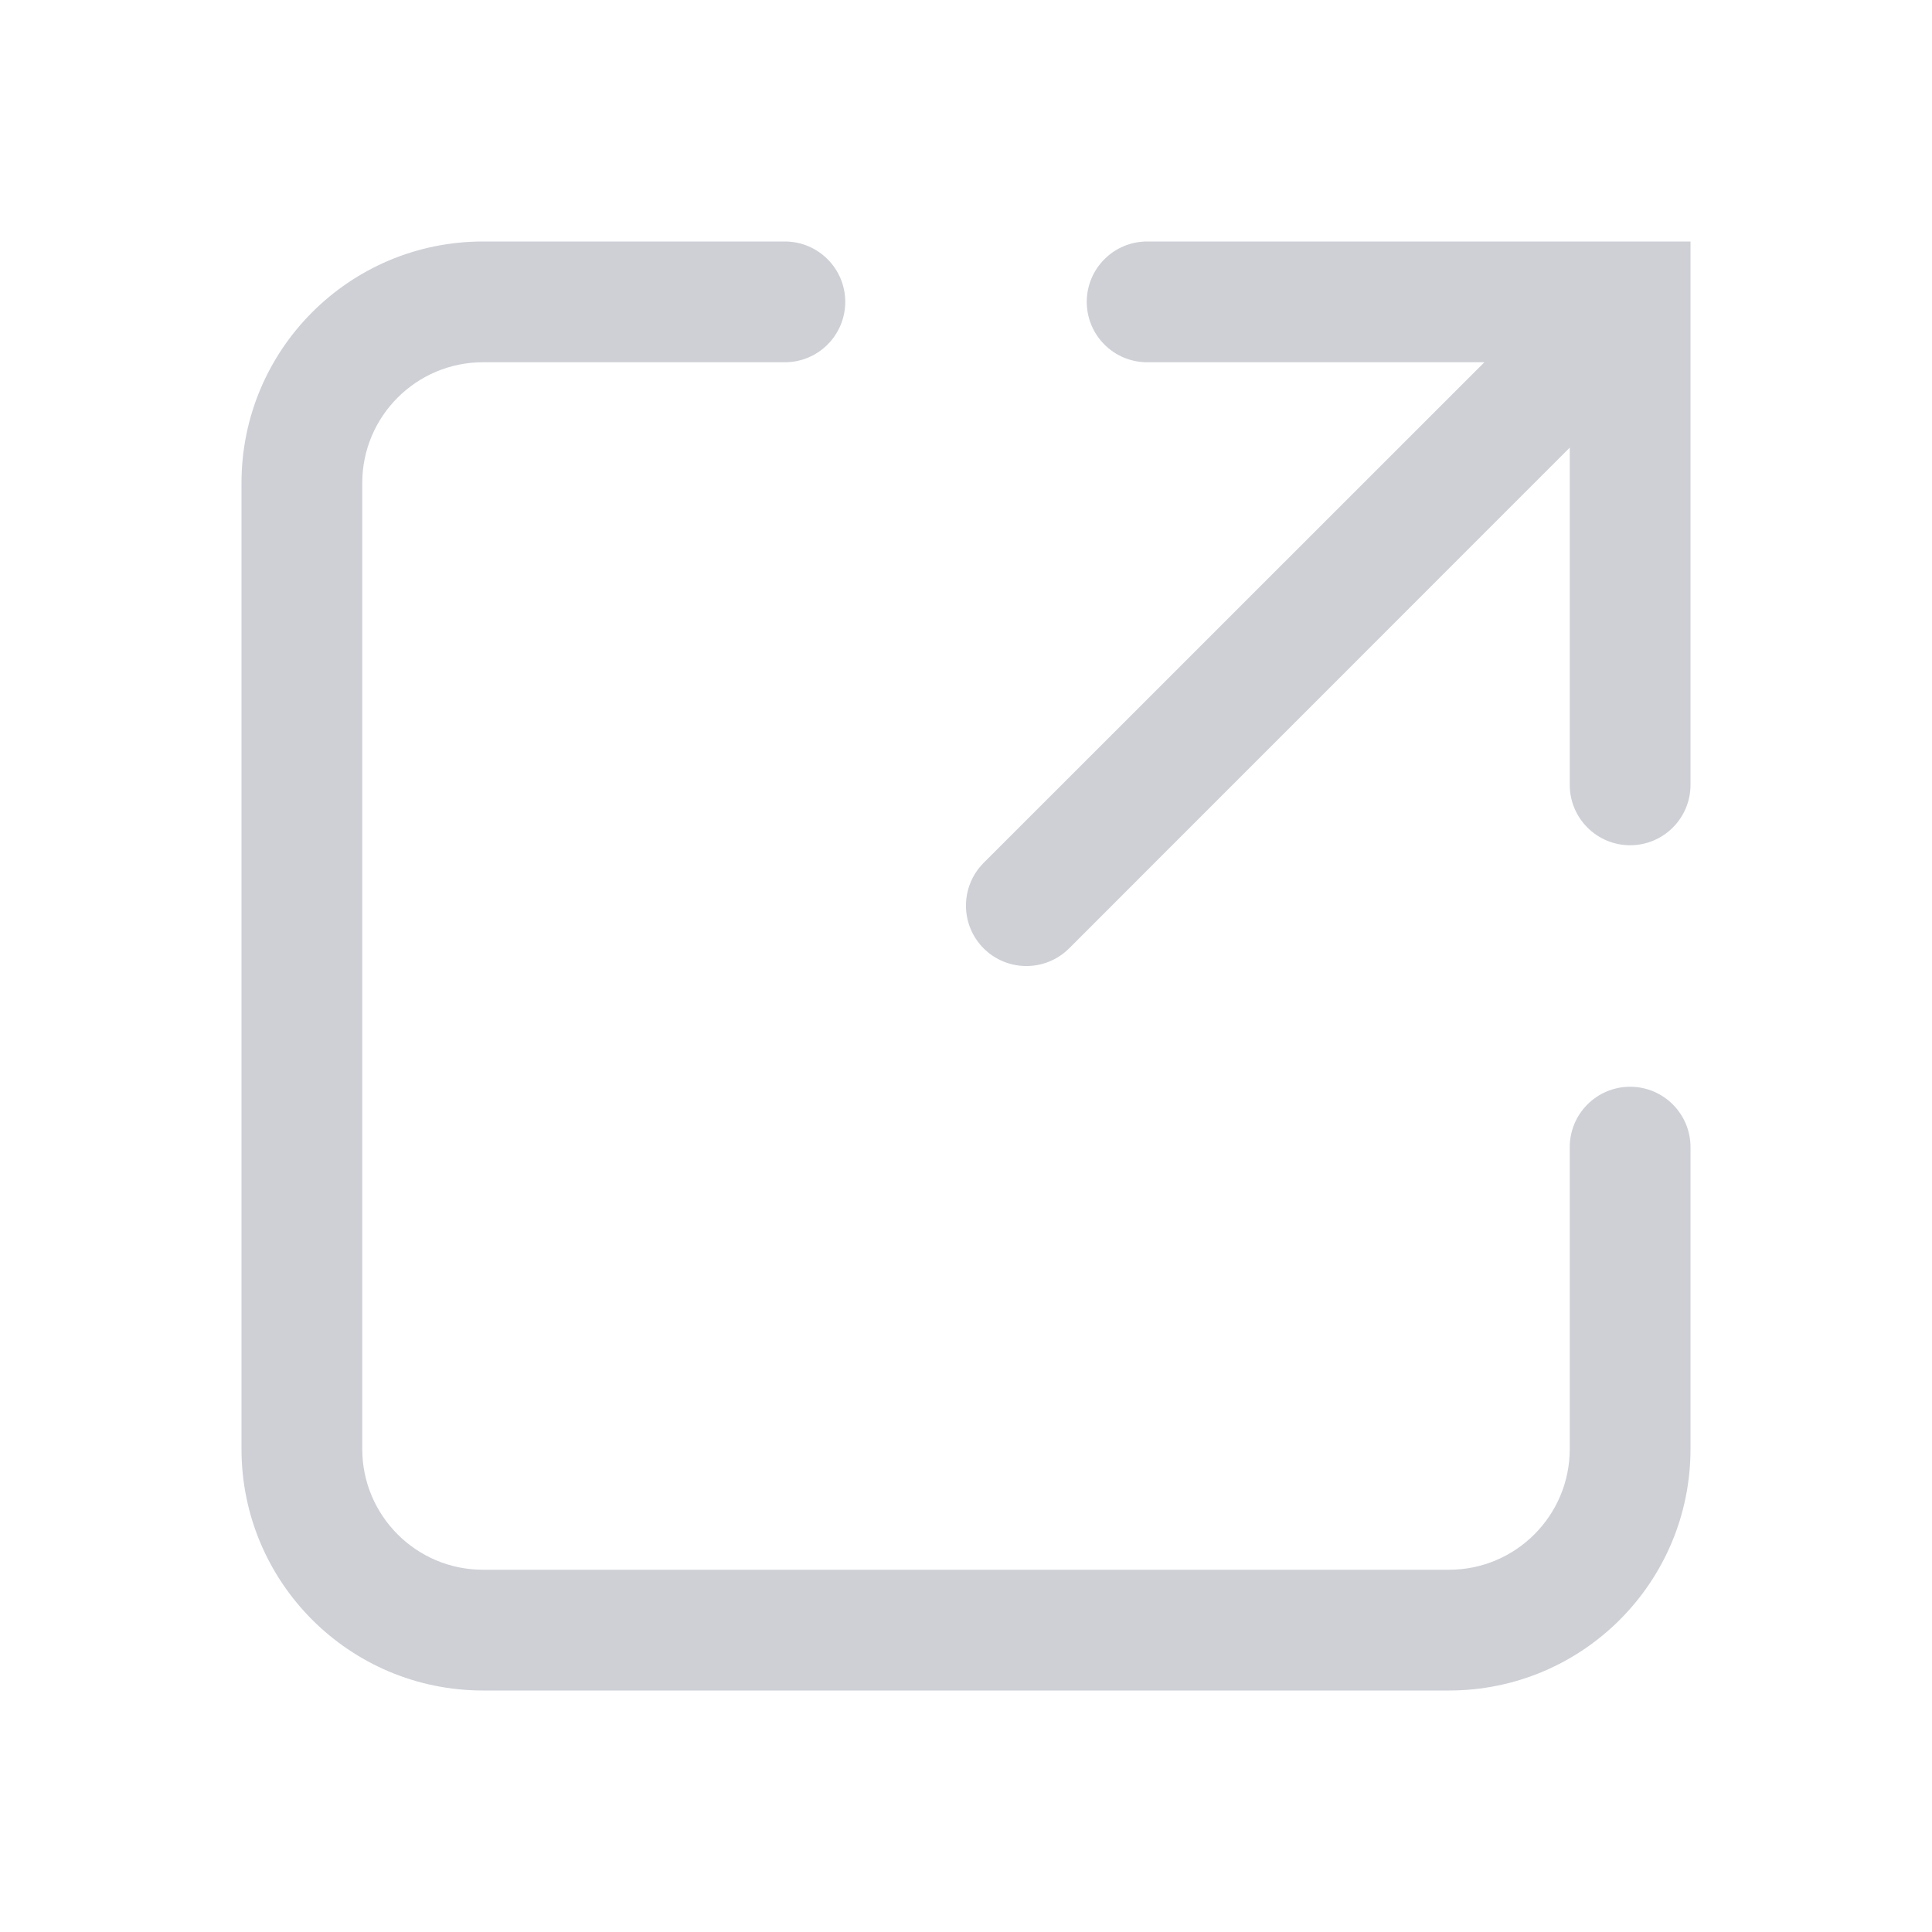<svg xmlns="http://www.w3.org/2000/svg" width="16" height="16" viewBox="0 0 16 16" fill="none">
    <path
        fill-rule="evenodd"
        clip-rule="evenodd"
        d="M4 14C2.895 14 2 13.105 2 12L2 4C2 2.895 2.895 2 4 2L6.5 2C6.776 2 7 2.224 7 2.5C7 2.776 6.776 3 6.5 3L4 3C3.448 3 3 3.448 3 4L3 12C3 12.552 3.448 13 4 13H12C12.552 13 13 12.552 13 12V9.5C13 9.224 13.224 9 13.5 9C13.776 9 14 9.224 14 9.5V12C14 13.105 13.105 14 12 14H4Z"
        fill="#CED0D6"
    />
    <path
        fill-rule="evenodd"
        clip-rule="evenodd"
        d="M14 2V6.5C14 6.776 13.776 7 13.5 7C13.224 7 13 6.776 13 6.5V3.707L8.854 7.854C8.658 8.049 8.342 8.049 8.146 7.854C7.951 7.658 7.951 7.342 8.146 7.146L12.293 3L9.5 3C9.224 3 9 2.776 9 2.5C9 2.224 9.224 2 9.5 2L14 2Z"
        fill="#CED0D6"
    />
</svg>
